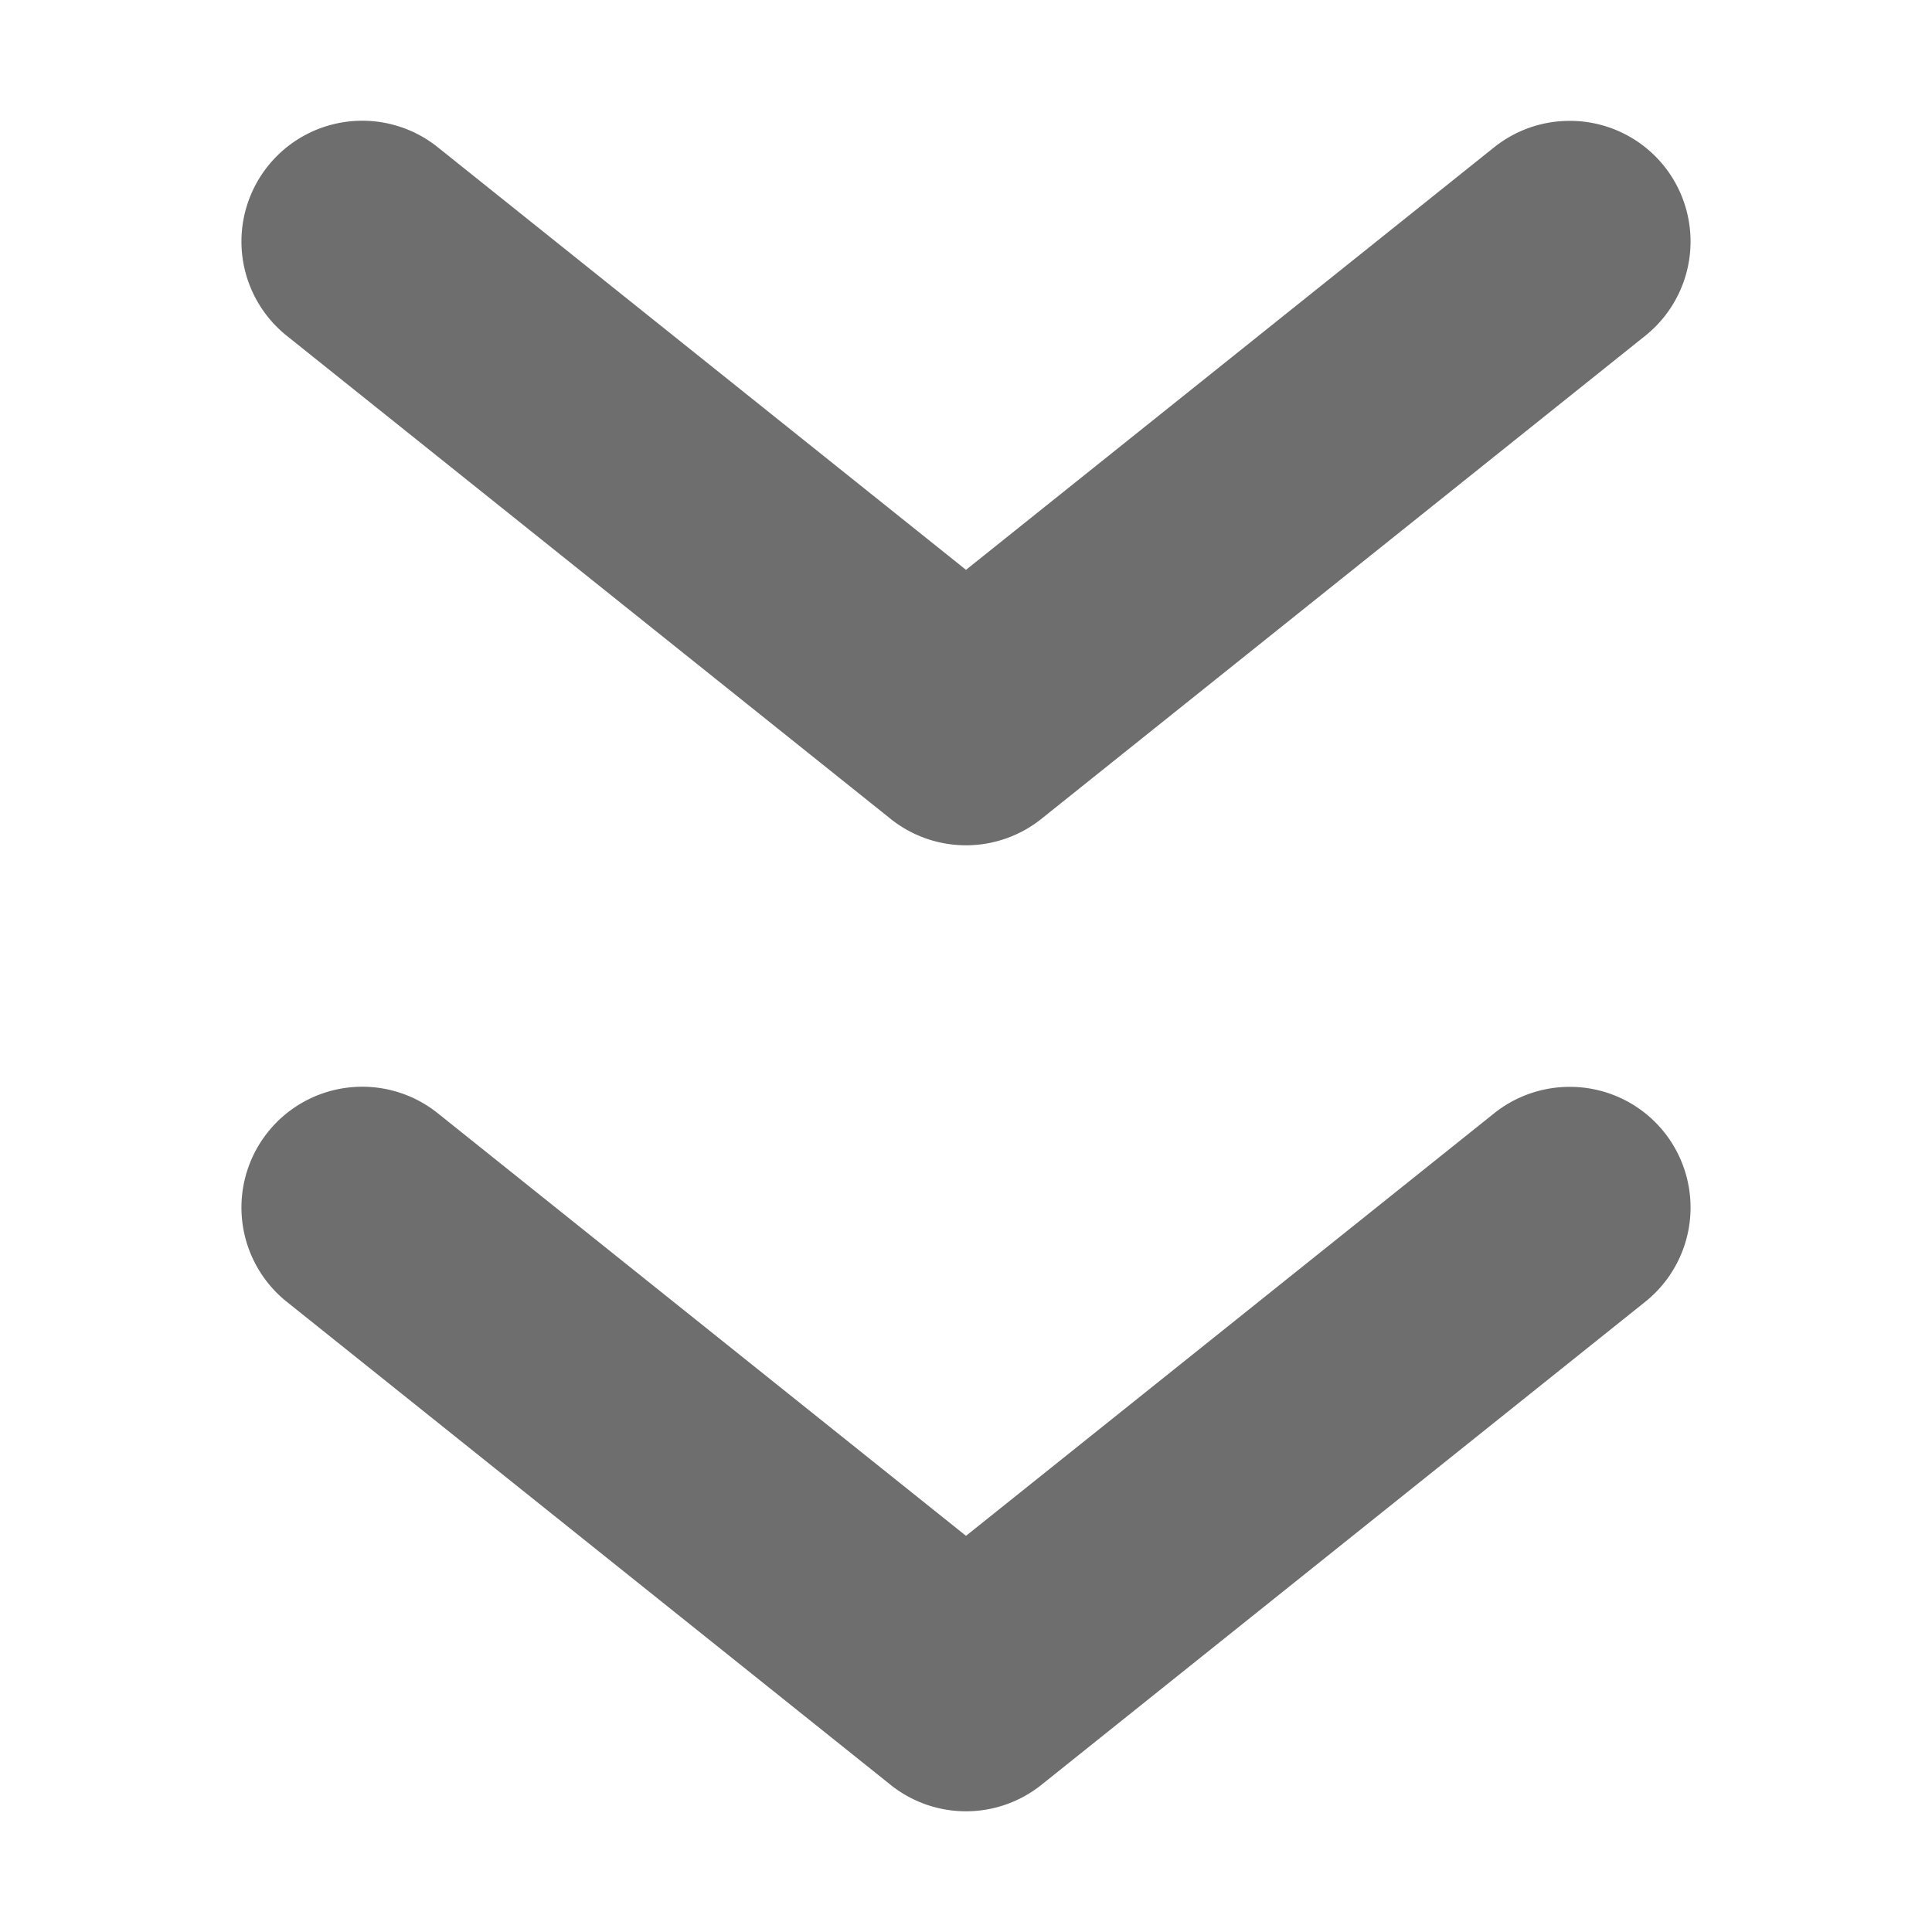 <svg xmlns="http://www.w3.org/2000/svg" width="16" height="16" version="1.1">
 <defs>
  <style id="current-color-scheme" type="text/css">
   .ColorScheme-Text { color:#6e6e6e; } .ColorScheme-Highlight { color:#4285f4; } .ColorScheme-NeutralText { color:#ff9800; } .ColorScheme-PositiveText { color:#4caf50; } .ColorScheme-NegativeText { color:#f44336; }
  </style>
 </defs>
 <path style="fill:currentColor" class="ColorScheme-Text" d="M 12.953 1.002 A 1 1 0 0 0 12.375 1.219 L 8 4.719 L 3.625 1.219 A 1 1 0 0 0 2.889 1.006 A 1 1 0 0 0 2.219 1.375 A 1 1 0 0 0 2.375 2.781 L 7.375 6.781 A 1 1 0 0 0 8.625 6.781 L 13.625 2.781 A 1 1 0 0 0 13.781 1.375 A 1 1 0 0 0 12.953 1.002 z M 12.953 9.002 A 1 1 0 0 0 12.375 9.219 L 8 12.719 L 3.625 9.219 A 1 1 0 0 0 2.889 9.006 A 1 1 0 0 0 2.219 9.375 A 1 1 0 0 0 2.375 10.781 L 7.375 14.781 A 1 1 0 0 0 8.625 14.781 L 13.625 10.781 A 1 1 0 0 0 13.781 9.375 A 1 1 0 0 0 12.953 9.002 z"/>
</svg>
